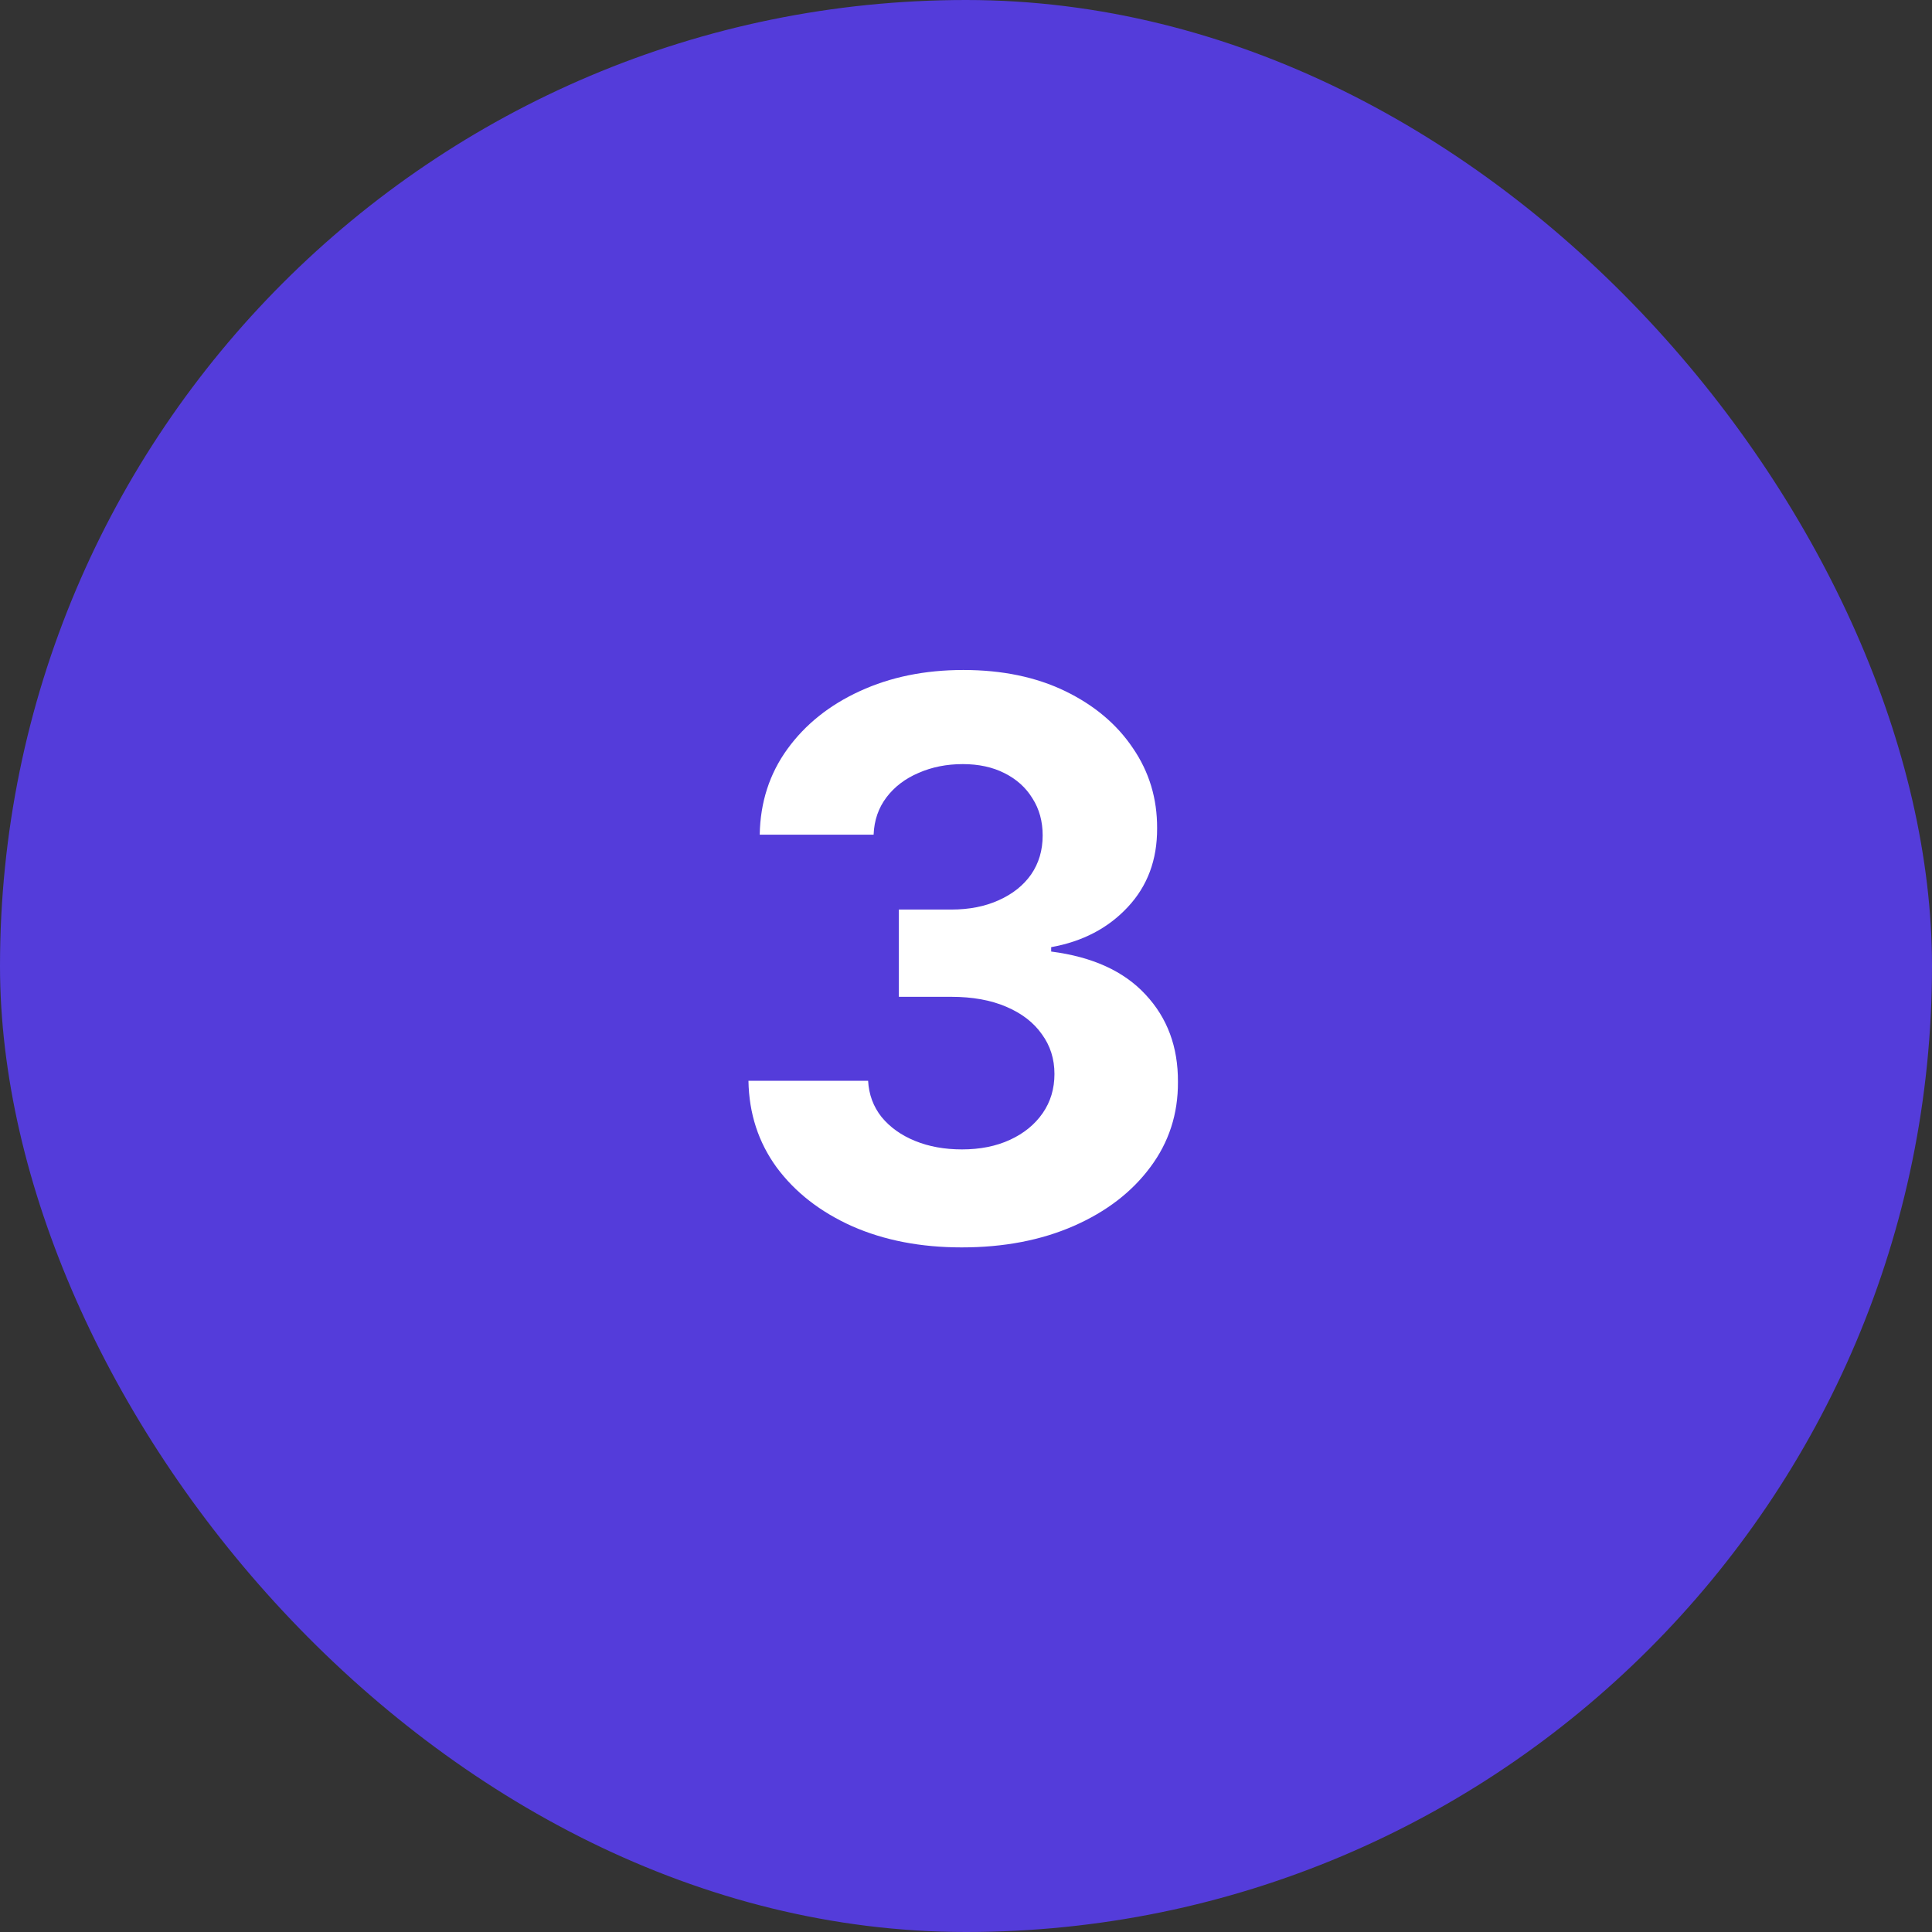 <svg width="60" height="60" viewBox="0 0 60 60" fill="none" xmlns="http://www.w3.org/2000/svg">
<rect x="0" y="0" width="60" height="60" fill="#333333" stroke="none"/>
<rect width="60" height="60" rx="30" fill="#543CDA"/>
<path d="M29.866 38.739C28.594 38.739 27.46 38.52 26.466 38.082C25.477 37.639 24.696 37.031 24.122 36.258C23.554 35.48 23.261 34.582 23.244 33.565H26.96C26.983 33.992 27.122 34.367 27.378 34.69C27.639 35.008 27.986 35.256 28.418 35.432C28.849 35.608 29.335 35.696 29.875 35.696C30.438 35.696 30.935 35.597 31.366 35.398C31.798 35.199 32.136 34.923 32.381 34.571C32.625 34.219 32.747 33.812 32.747 33.352C32.747 32.886 32.617 32.474 32.355 32.117C32.099 31.753 31.73 31.469 31.247 31.264C30.77 31.06 30.202 30.957 29.543 30.957H27.915V28.247H29.543C30.099 28.247 30.591 28.151 31.017 27.957C31.449 27.764 31.784 27.497 32.023 27.156C32.261 26.81 32.381 26.406 32.381 25.946C32.381 25.509 32.276 25.125 32.065 24.796C31.861 24.46 31.571 24.199 31.196 24.011C30.827 23.824 30.395 23.73 29.901 23.73C29.401 23.73 28.943 23.821 28.528 24.003C28.114 24.179 27.781 24.432 27.531 24.761C27.281 25.091 27.148 25.477 27.131 25.921H23.594C23.611 24.915 23.898 24.028 24.454 23.261C25.011 22.494 25.761 21.895 26.704 21.463C27.653 21.026 28.724 20.807 29.918 20.807C31.122 20.807 32.176 21.026 33.08 21.463C33.983 21.901 34.685 22.491 35.185 23.236C35.69 23.974 35.94 24.804 35.935 25.724C35.94 26.702 35.636 27.517 35.023 28.171C34.415 28.824 33.622 29.239 32.645 29.415V29.551C33.929 29.716 34.906 30.162 35.577 30.889C36.253 31.611 36.588 32.514 36.582 33.599C36.588 34.594 36.301 35.477 35.722 36.25C35.148 37.023 34.355 37.631 33.344 38.074C32.332 38.517 31.173 38.739 29.866 38.739Z" fill="white"/>
</svg>
